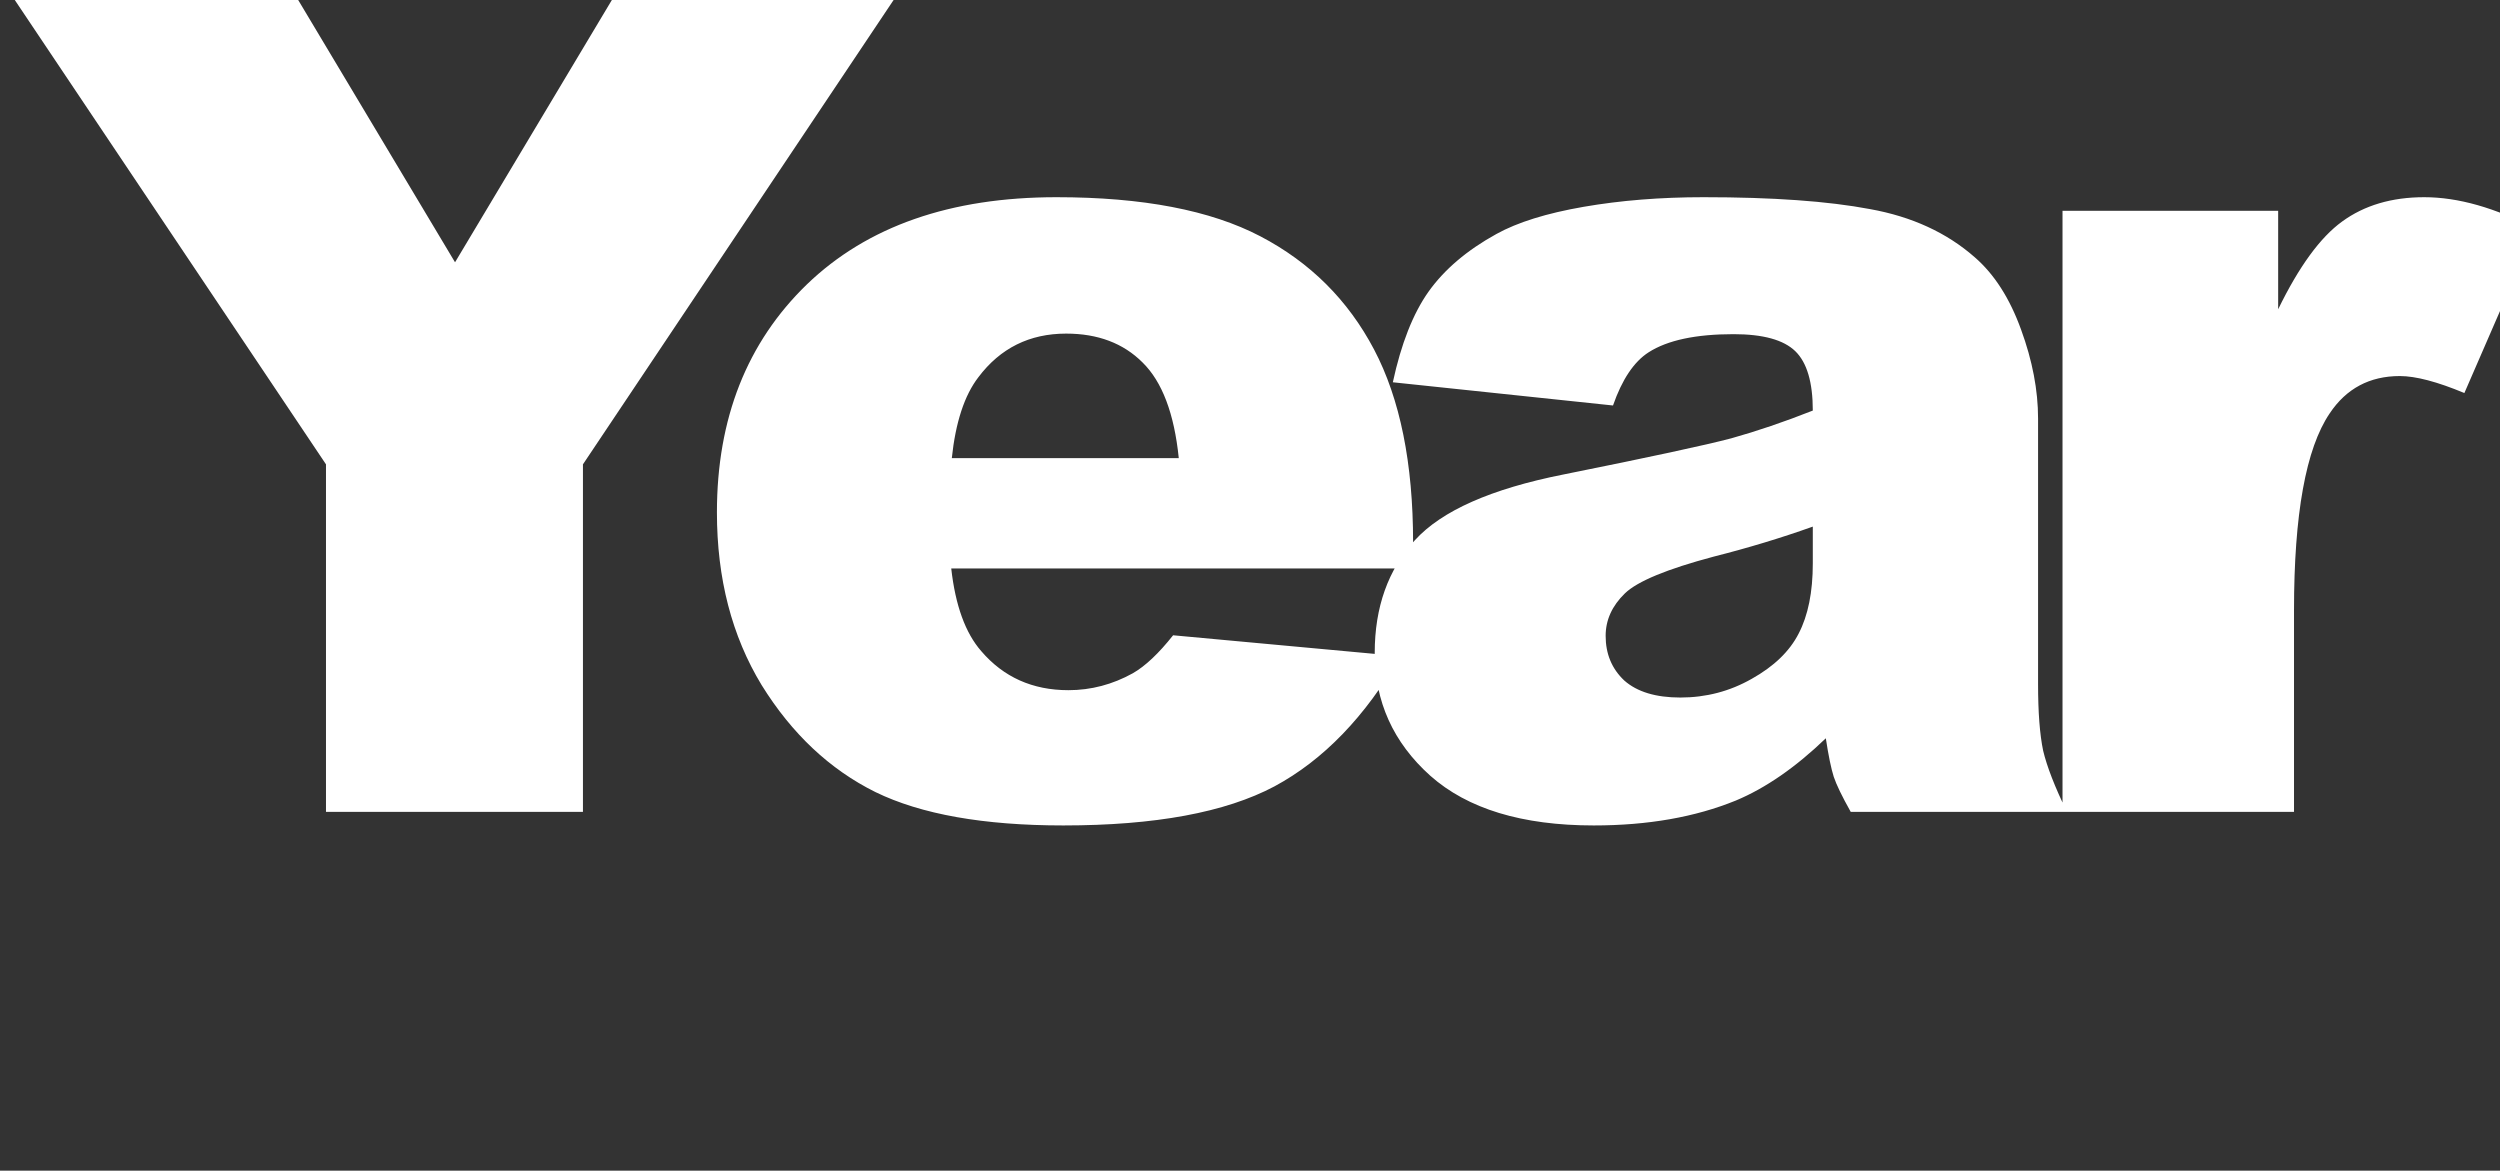 <svg width="1087" height="509" viewBox="0 0 1087 509" fill="none" xmlns="http://www.w3.org/2000/svg">
<rect x="0" y="0" width="1087" height="509" fill="#333333" stroke="none"/>
<path d="M614.414 247.18H413.602C415.406 263.258 419.754 275.234 426.645 283.109C436.324 294.43 448.957 300.09 464.543 300.09C474.387 300.09 483.738 297.629 492.598 292.707C498.012 289.59 503.836 284.094 510.07 276.219L608.754 285.324C593.66 311.574 575.449 330.441 554.121 341.926C532.793 353.246 502.195 358.906 462.328 358.906C427.711 358.906 400.477 354.066 380.625 344.387C360.773 334.543 344.285 319.039 331.16 297.875C318.199 276.547 311.719 251.527 311.719 222.816C311.719 181.965 324.762 148.906 350.848 123.641C377.098 98.375 413.273 85.742 459.375 85.742C496.781 85.742 526.312 91.402 547.969 102.723C569.625 114.043 586.113 130.449 597.434 151.941C608.754 173.434 614.414 201.406 614.414 235.859V247.18ZM512.531 199.191C510.562 179.832 505.312 165.969 496.781 157.602C488.414 149.234 477.34 145.051 463.559 145.051C447.645 145.051 434.93 151.367 425.414 164C419.344 171.875 415.488 183.605 413.848 199.191H512.531ZM701.334 176.305L605.604 166.215C609.213 149.48 614.381 136.355 621.108 126.84C627.998 117.16 637.842 108.793 650.639 101.738C659.827 96.652 672.459 92.715 688.538 89.926C704.616 87.137 722.006 85.742 740.709 85.742C770.733 85.742 794.85 87.465 813.061 90.91C831.272 94.191 846.448 101.164 858.588 111.828C867.12 119.211 873.846 129.711 878.768 143.328C883.69 156.781 886.151 169.66 886.151 181.965V297.383C886.151 309.688 886.889 319.367 888.366 326.422C890.006 333.312 893.452 342.172 898.702 353H804.694C800.92 346.273 798.459 341.188 797.311 337.742C796.163 334.133 795.014 328.555 793.866 321.008C780.741 333.641 767.698 342.664 754.737 348.078C737.018 355.297 716.428 358.906 692.967 358.906C661.795 358.906 638.088 351.688 621.846 337.25C605.768 322.812 597.729 305.012 597.729 283.848C597.729 263.996 603.553 247.672 615.202 234.875C626.85 222.078 648.342 212.562 679.678 206.328C717.248 198.781 741.612 193.531 752.768 190.578C763.924 187.461 775.737 183.441 788.205 178.52C788.205 166.215 785.663 157.602 780.577 152.68C775.491 147.758 766.549 145.297 753.752 145.297C737.346 145.297 725.041 147.922 716.838 153.172C710.44 157.273 705.272 164.984 701.334 176.305ZM788.205 228.969C774.424 233.891 760.069 238.238 745.139 242.012C724.795 247.426 711.916 252.758 706.502 258.008C700.924 263.422 698.135 269.574 698.135 276.465C698.135 284.34 700.842 290.82 706.256 295.906C711.834 300.828 719.955 303.289 730.62 303.289C741.776 303.289 752.112 300.582 761.627 295.168C771.307 289.754 778.116 283.191 782.053 275.48C786.155 267.605 788.205 257.434 788.205 244.965V228.969ZM896.782 91.648H990.544V134.469C999.567 115.93 1008.84 103.215 1018.35 96.324C1028.03 89.269 1039.93 85.742 1054.04 85.742C1068.8 85.742 1084.96 90.336 1102.52 99.523L1071.51 170.891C1059.7 165.969 1050.34 163.508 1043.45 163.508C1030.33 163.508 1020.16 168.922 1012.94 179.75C1002.6 195.008 997.434 223.555 997.434 265.391V353H896.782V91.648Z" fill="white"/>
<path d="M1.219 -7.773H125.004L197.848 114.043L270.691 -7.773H393.738L253.465 201.898V353H141.738V201.898L1.219 -7.773Z" fill="white"/>
</svg>
